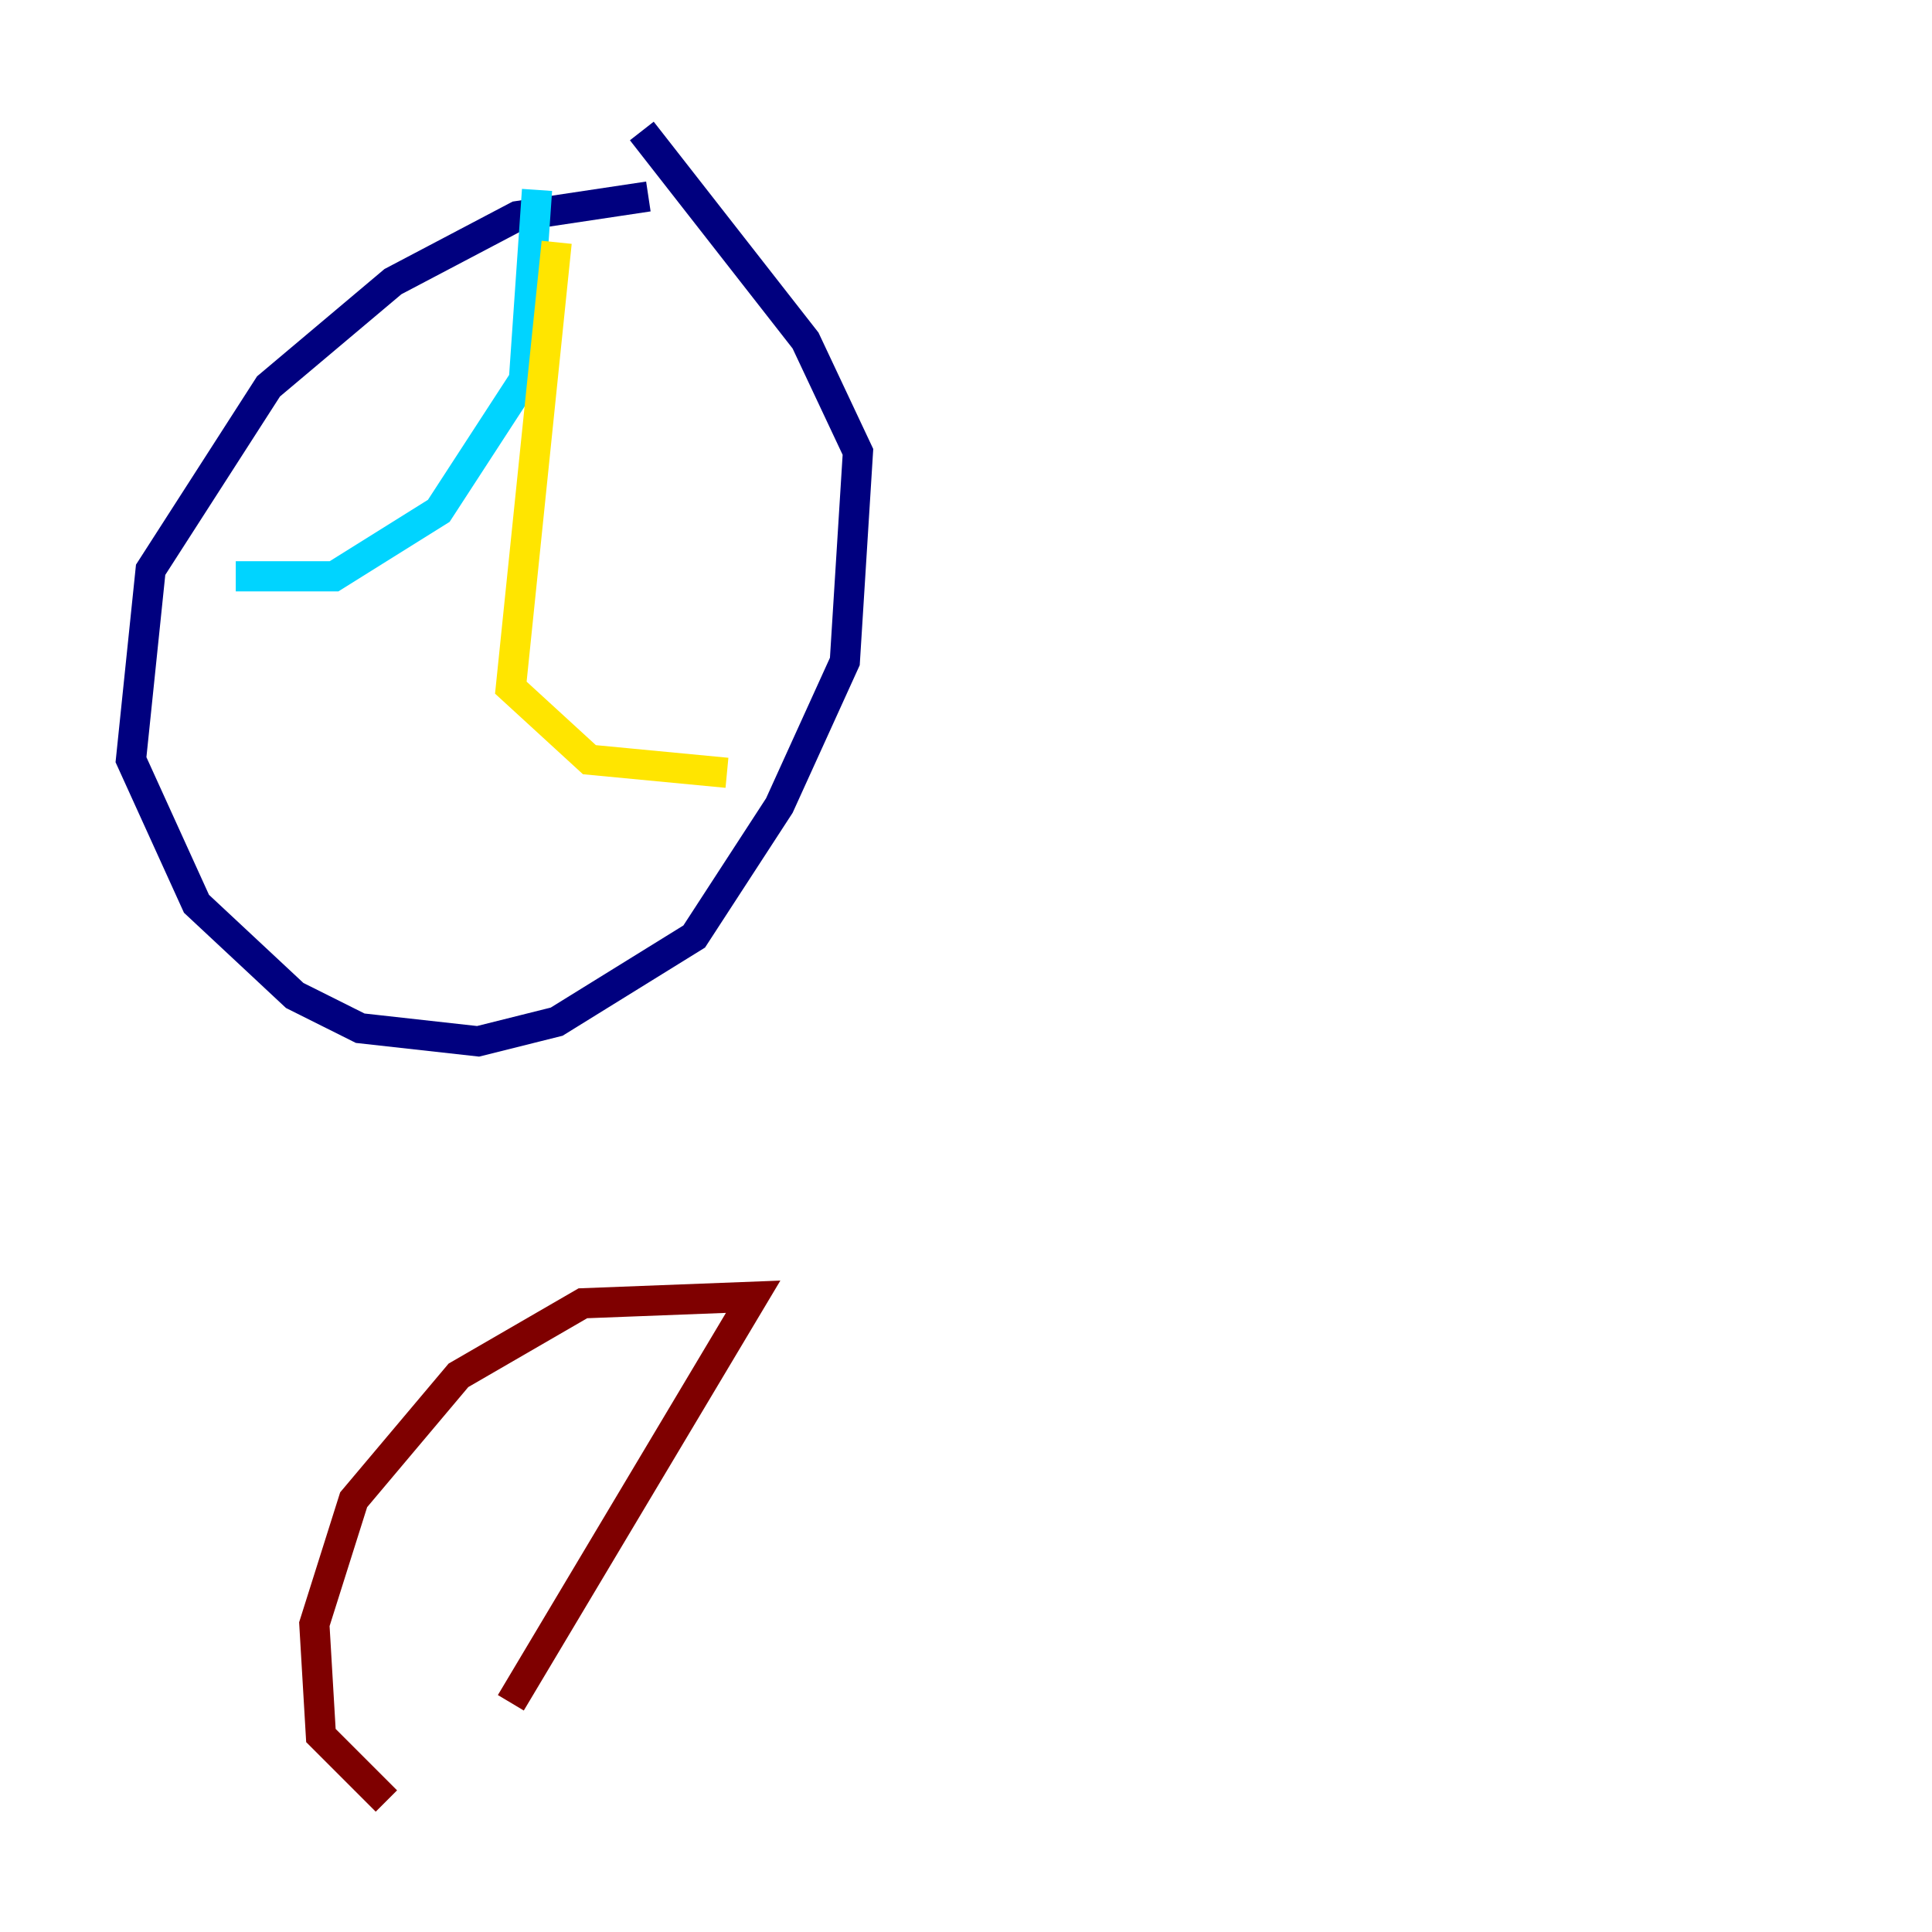 <?xml version="1.0" encoding="utf-8" ?>
<svg baseProfile="tiny" height="128" version="1.2" viewBox="0,0,128,128" width="128" xmlns="http://www.w3.org/2000/svg" xmlns:ev="http://www.w3.org/2001/xml-events" xmlns:xlink="http://www.w3.org/1999/xlink"><defs /><polyline fill="none" points="42.956,13.017 34.278,14.319 26.034,18.658 17.79,25.6 9.98,37.749 8.678,50.332 13.017,59.878 19.525,65.953 23.864,68.122 31.675,68.99 36.881,67.688 45.993,62.047 51.634,53.37 55.973,43.824 56.841,29.939 53.37,22.563 42.522,8.678" stroke="#00007f" stroke-width="2" /><polyline fill="none" points="35.58,12.583 34.712,25.166 29.071,33.844 22.129,38.183 15.62,38.183" stroke="#00d4ff" stroke-width="2" /><polyline fill="none" points="36.881,16.054 33.844,45.559 39.051,50.332 48.163,51.2" stroke="#ffe500" stroke-width="2" /><polyline fill="none" points="33.844,112.814 49.898,85.912 38.617,86.346 30.373,91.119 23.43,99.363 20.827,107.607 21.261,114.983 25.6,119.322" stroke="#7f0000" stroke-width="2" /></svg>